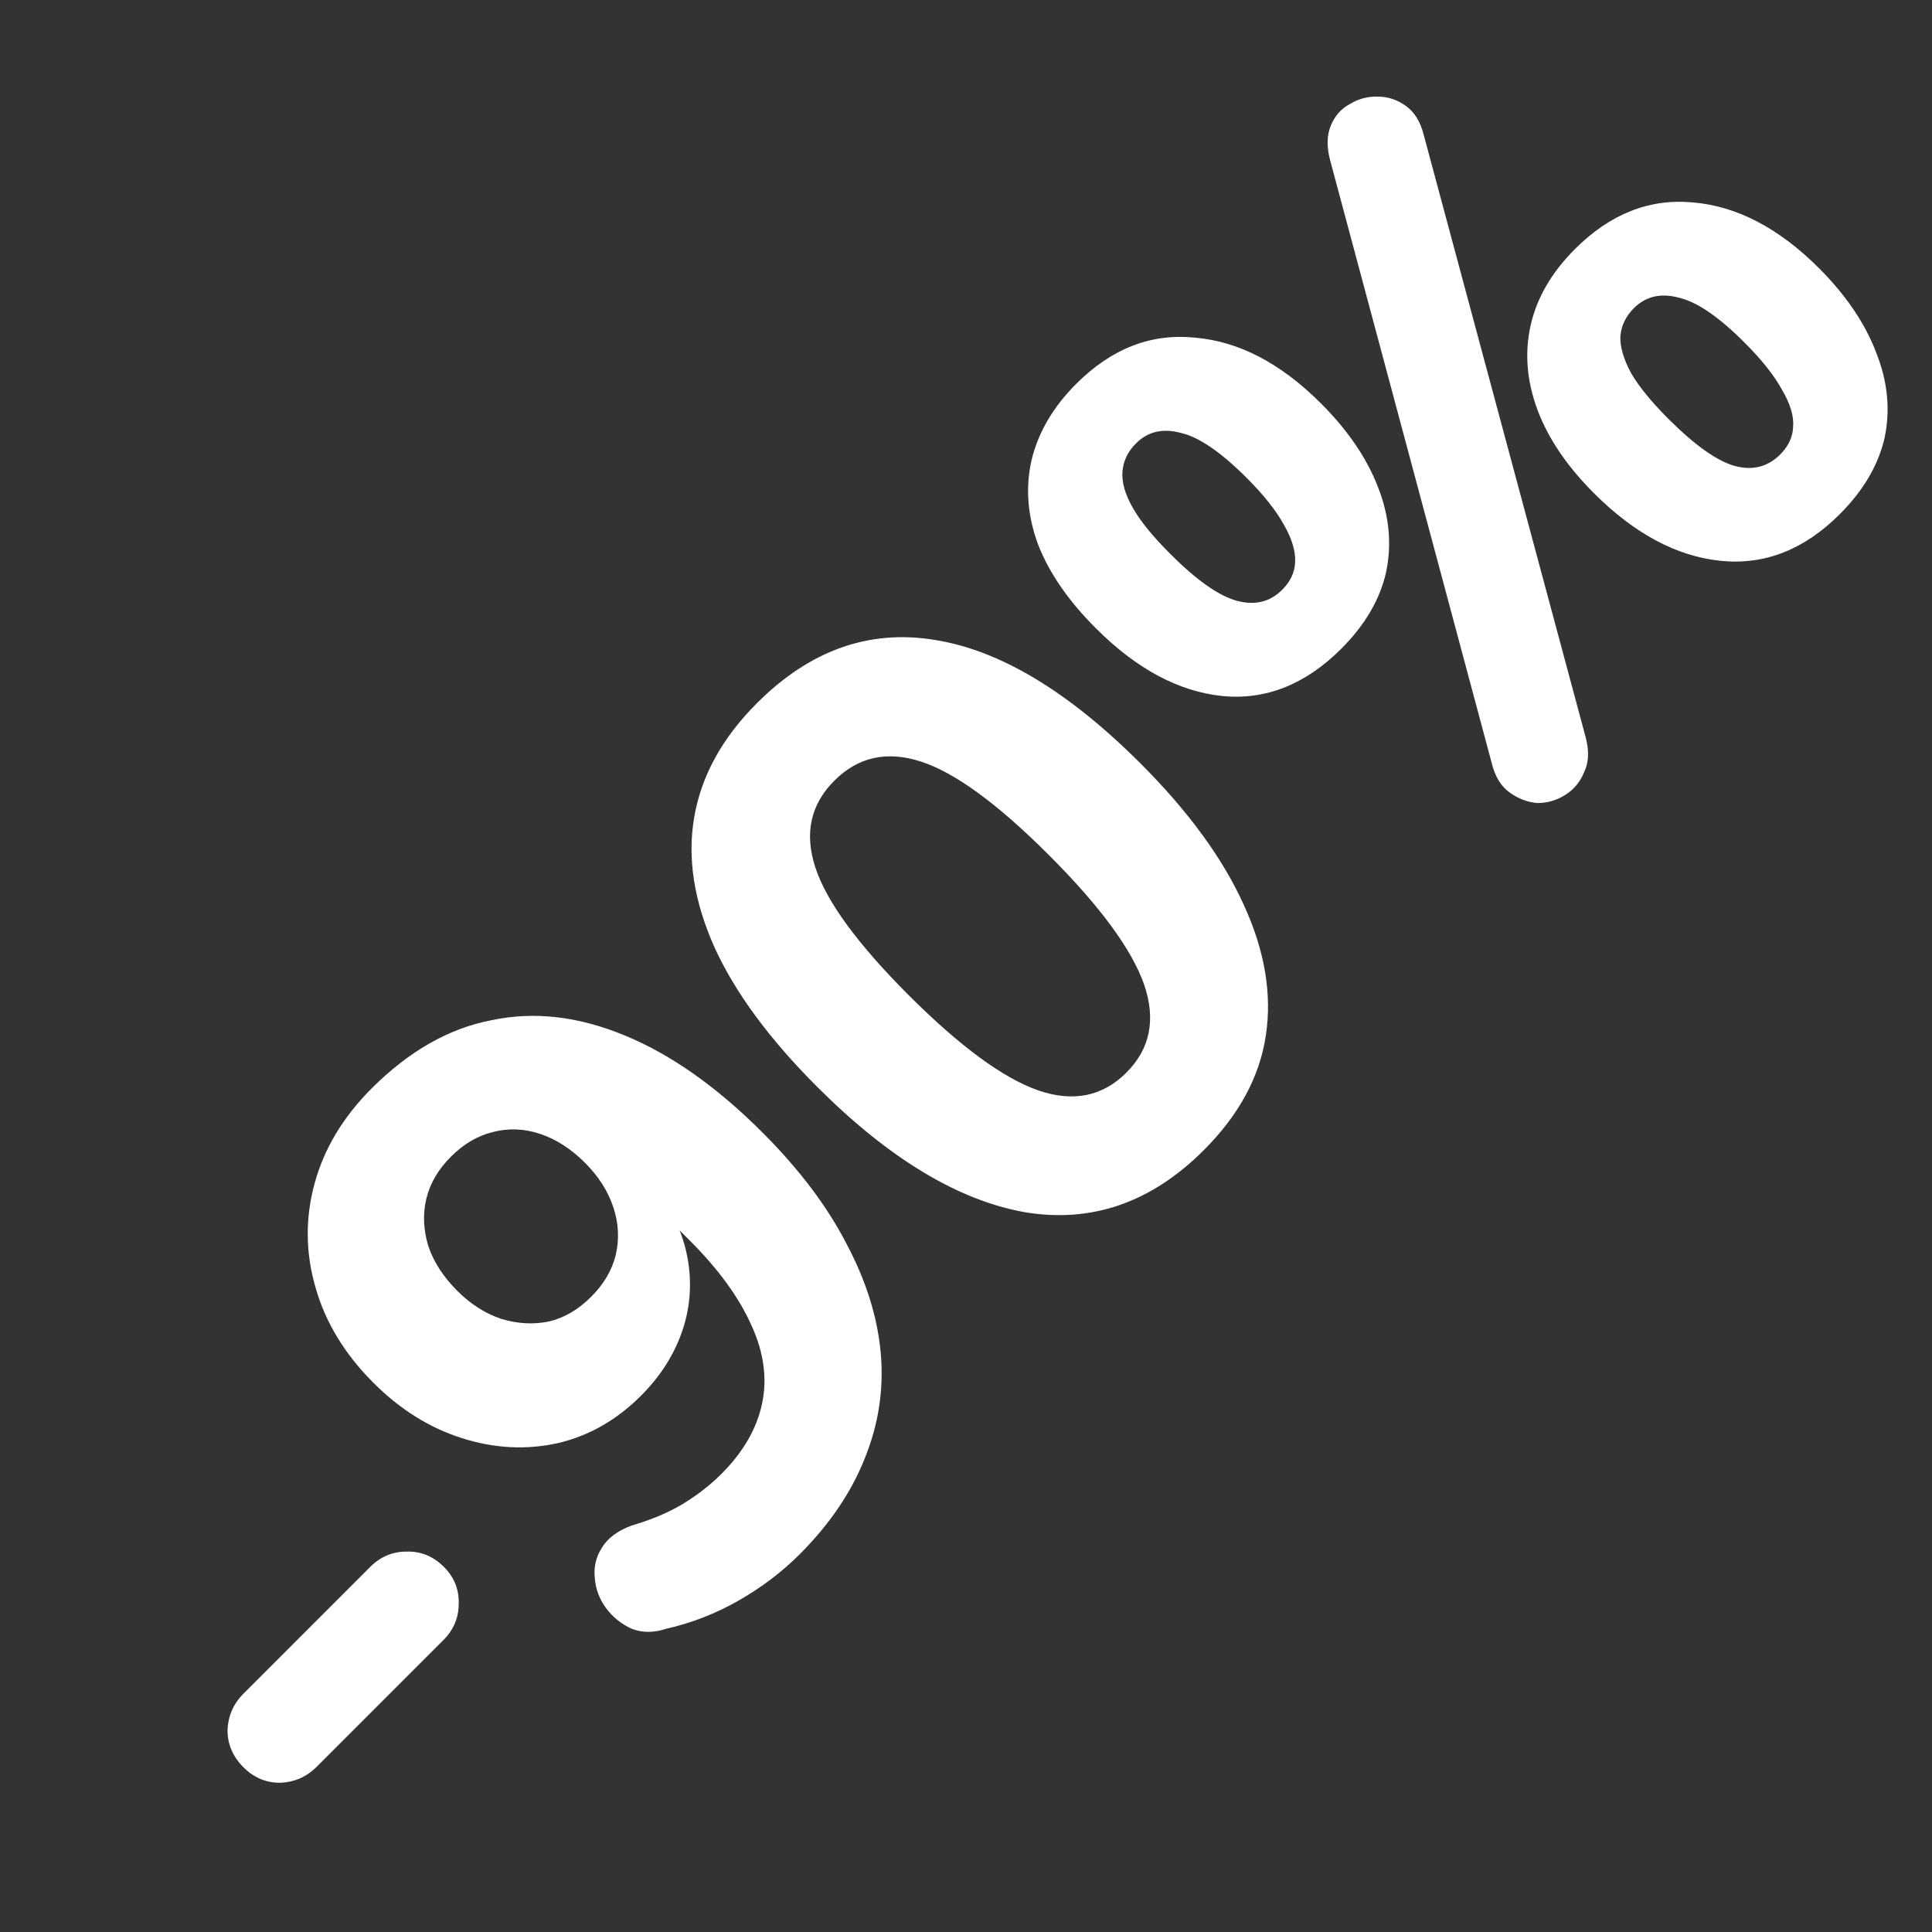 <svg width="40" height="40" viewBox="0 0 40 40" fill="none" xmlns="http://www.w3.org/2000/svg">
<rect x="0" y="0" width="40" height="40" fill="#333333" stroke="none"/>
<g clip-path="url(#clip0_120_845)">
<path d="M6.557 36.579C6.345 36.791 6.09 36.901 5.793 36.91C5.505 36.91 5.254 36.803 5.042 36.591C4.822 36.371 4.711 36.116 4.711 35.828C4.72 35.531 4.83 35.276 5.042 35.064L7.664 32.442C7.876 32.23 8.127 32.124 8.415 32.124C8.712 32.115 8.971 32.221 9.192 32.442C9.404 32.654 9.506 32.909 9.497 33.206C9.497 33.494 9.391 33.745 9.179 33.957L6.557 36.579ZM16.554 32.182C16.189 32.547 15.769 32.865 15.294 33.137C14.819 33.408 14.318 33.603 13.792 33.722C13.537 33.807 13.3 33.807 13.079 33.722C12.858 33.62 12.68 33.476 12.544 33.289C12.409 33.103 12.332 32.899 12.315 32.678C12.29 32.449 12.337 32.241 12.455 32.055C12.574 31.851 12.782 31.694 13.079 31.584C13.486 31.465 13.839 31.317 14.136 31.138C14.441 30.952 14.708 30.744 14.937 30.515C15.387 30.065 15.667 29.581 15.777 29.064C15.888 28.546 15.816 28.007 15.561 27.447C15.306 26.87 14.882 26.285 14.288 25.691L13.461 24.863L13.639 24.685C13.97 25.152 14.174 25.636 14.25 26.136C14.326 26.637 14.28 27.125 14.11 27.6C13.94 28.075 13.66 28.508 13.27 28.898C12.769 29.399 12.197 29.726 11.552 29.878C10.898 30.023 10.236 29.989 9.566 29.776C8.896 29.564 8.285 29.183 7.733 28.631C7.139 28.037 6.741 27.384 6.537 26.671C6.325 25.95 6.316 25.228 6.512 24.507C6.707 23.786 7.101 23.128 7.695 22.534C8.467 21.762 9.295 21.291 10.177 21.122C11.06 20.935 11.98 21.041 12.939 21.44C13.889 21.83 14.84 22.5 15.79 23.451C16.545 24.206 17.122 24.97 17.521 25.742C17.928 26.505 18.166 27.261 18.234 28.007C18.302 28.754 18.192 29.484 17.903 30.197C17.623 30.901 17.173 31.563 16.554 32.182ZM12.239 26.849C12.502 26.586 12.672 26.297 12.748 25.983C12.825 25.653 12.808 25.322 12.697 24.991C12.587 24.66 12.392 24.354 12.112 24.074C11.823 23.786 11.514 23.586 11.183 23.476C10.852 23.366 10.525 23.353 10.203 23.438C9.889 23.514 9.6 23.684 9.337 23.947C9.074 24.21 8.904 24.499 8.828 24.813C8.752 25.127 8.764 25.453 8.866 25.793C8.976 26.123 9.176 26.433 9.464 26.722C9.744 27.002 10.05 27.197 10.381 27.307C10.72 27.409 11.051 27.426 11.374 27.358C11.688 27.282 11.976 27.112 12.239 26.849ZM24.924 23.812C23.838 24.898 22.603 25.327 21.22 25.098C19.837 24.852 18.403 23.986 16.918 22.501C15.925 21.508 15.217 20.545 14.792 19.612C14.368 18.662 14.228 17.766 14.372 16.926C14.517 16.069 14.949 15.28 15.671 14.559C16.765 13.464 17.991 13.027 19.349 13.248C20.698 13.46 22.119 14.313 23.613 15.806C24.606 16.799 25.318 17.775 25.751 18.734C26.184 19.675 26.337 20.575 26.209 21.432C26.082 22.289 25.654 23.082 24.924 23.812ZM23.32 22.208C23.812 21.716 23.935 21.11 23.689 20.388C23.435 19.659 22.777 18.763 21.716 17.703C20.656 16.642 19.773 15.997 19.069 15.768C18.365 15.539 17.767 15.67 17.274 16.163C16.782 16.655 16.651 17.253 16.88 17.957C17.109 18.662 17.754 19.544 18.814 20.605C19.875 21.665 20.77 22.323 21.5 22.577C22.221 22.823 22.828 22.7 23.32 22.208ZM32.836 15.289C32.904 15.561 32.891 15.794 32.797 15.989C32.713 16.193 32.581 16.35 32.403 16.46C32.225 16.571 32.034 16.626 31.83 16.626C31.627 16.609 31.436 16.537 31.257 16.409C31.079 16.282 30.956 16.083 30.888 15.811L27.541 3.325C27.465 3.045 27.469 2.803 27.553 2.6C27.638 2.396 27.77 2.247 27.948 2.154C28.126 2.044 28.322 1.993 28.534 2.001C28.737 2.001 28.928 2.065 29.106 2.192C29.285 2.32 29.408 2.519 29.476 2.79L32.836 15.289ZM27.77 13.431C27.032 14.169 26.213 14.496 25.313 14.411C24.405 14.318 23.532 13.851 22.692 13.011C22.123 12.443 21.724 11.866 21.495 11.28C21.274 10.686 21.228 10.105 21.355 9.536C21.491 8.959 21.8 8.429 22.284 7.945C23.014 7.216 23.833 6.897 24.741 6.991C25.649 7.067 26.518 7.521 27.35 8.353C27.91 8.913 28.305 9.494 28.534 10.096C28.763 10.682 28.818 11.263 28.699 11.84C28.572 12.409 28.262 12.939 27.77 13.431ZM26.548 12.209C26.718 12.039 26.807 11.848 26.815 11.636C26.824 11.407 26.747 11.153 26.586 10.873C26.425 10.576 26.166 10.249 25.81 9.893C25.275 9.358 24.821 9.048 24.448 8.963C24.075 8.862 23.765 8.934 23.519 9.18C23.349 9.35 23.256 9.545 23.239 9.765C23.222 9.986 23.294 10.236 23.455 10.516C23.608 10.788 23.867 11.106 24.232 11.471C24.775 12.014 25.233 12.336 25.606 12.438C25.98 12.54 26.294 12.464 26.548 12.209ZM38.092 10.644C37.354 11.382 36.531 11.704 35.623 11.611C34.715 11.518 33.841 11.051 33.001 10.211C32.441 9.651 32.051 9.074 31.83 8.48C31.61 7.886 31.563 7.305 31.69 6.736C31.817 6.168 32.123 5.642 32.606 5.158C33.336 4.428 34.151 4.106 35.05 4.191C35.958 4.267 36.828 4.721 37.66 5.552C38.219 6.112 38.614 6.694 38.843 7.296C39.081 7.89 39.14 8.476 39.021 9.053C38.894 9.621 38.584 10.151 38.092 10.644ZM36.858 9.409C37.027 9.239 37.117 9.048 37.125 8.836C37.142 8.616 37.066 8.361 36.896 8.073C36.735 7.776 36.476 7.449 36.119 7.093C35.585 6.558 35.131 6.248 34.758 6.163C34.384 6.062 34.075 6.134 33.828 6.38C33.659 6.549 33.565 6.745 33.548 6.965C33.54 7.177 33.612 7.428 33.765 7.716C33.926 7.996 34.185 8.314 34.541 8.671C35.093 9.222 35.555 9.549 35.928 9.651C36.293 9.744 36.603 9.664 36.858 9.409Z" fill="white"/>
</g>
<defs>
<clipPath id="clip0_120_845">
<rect width="40" height="40" fill="white"/>
</clipPath>
</defs>
</svg>

